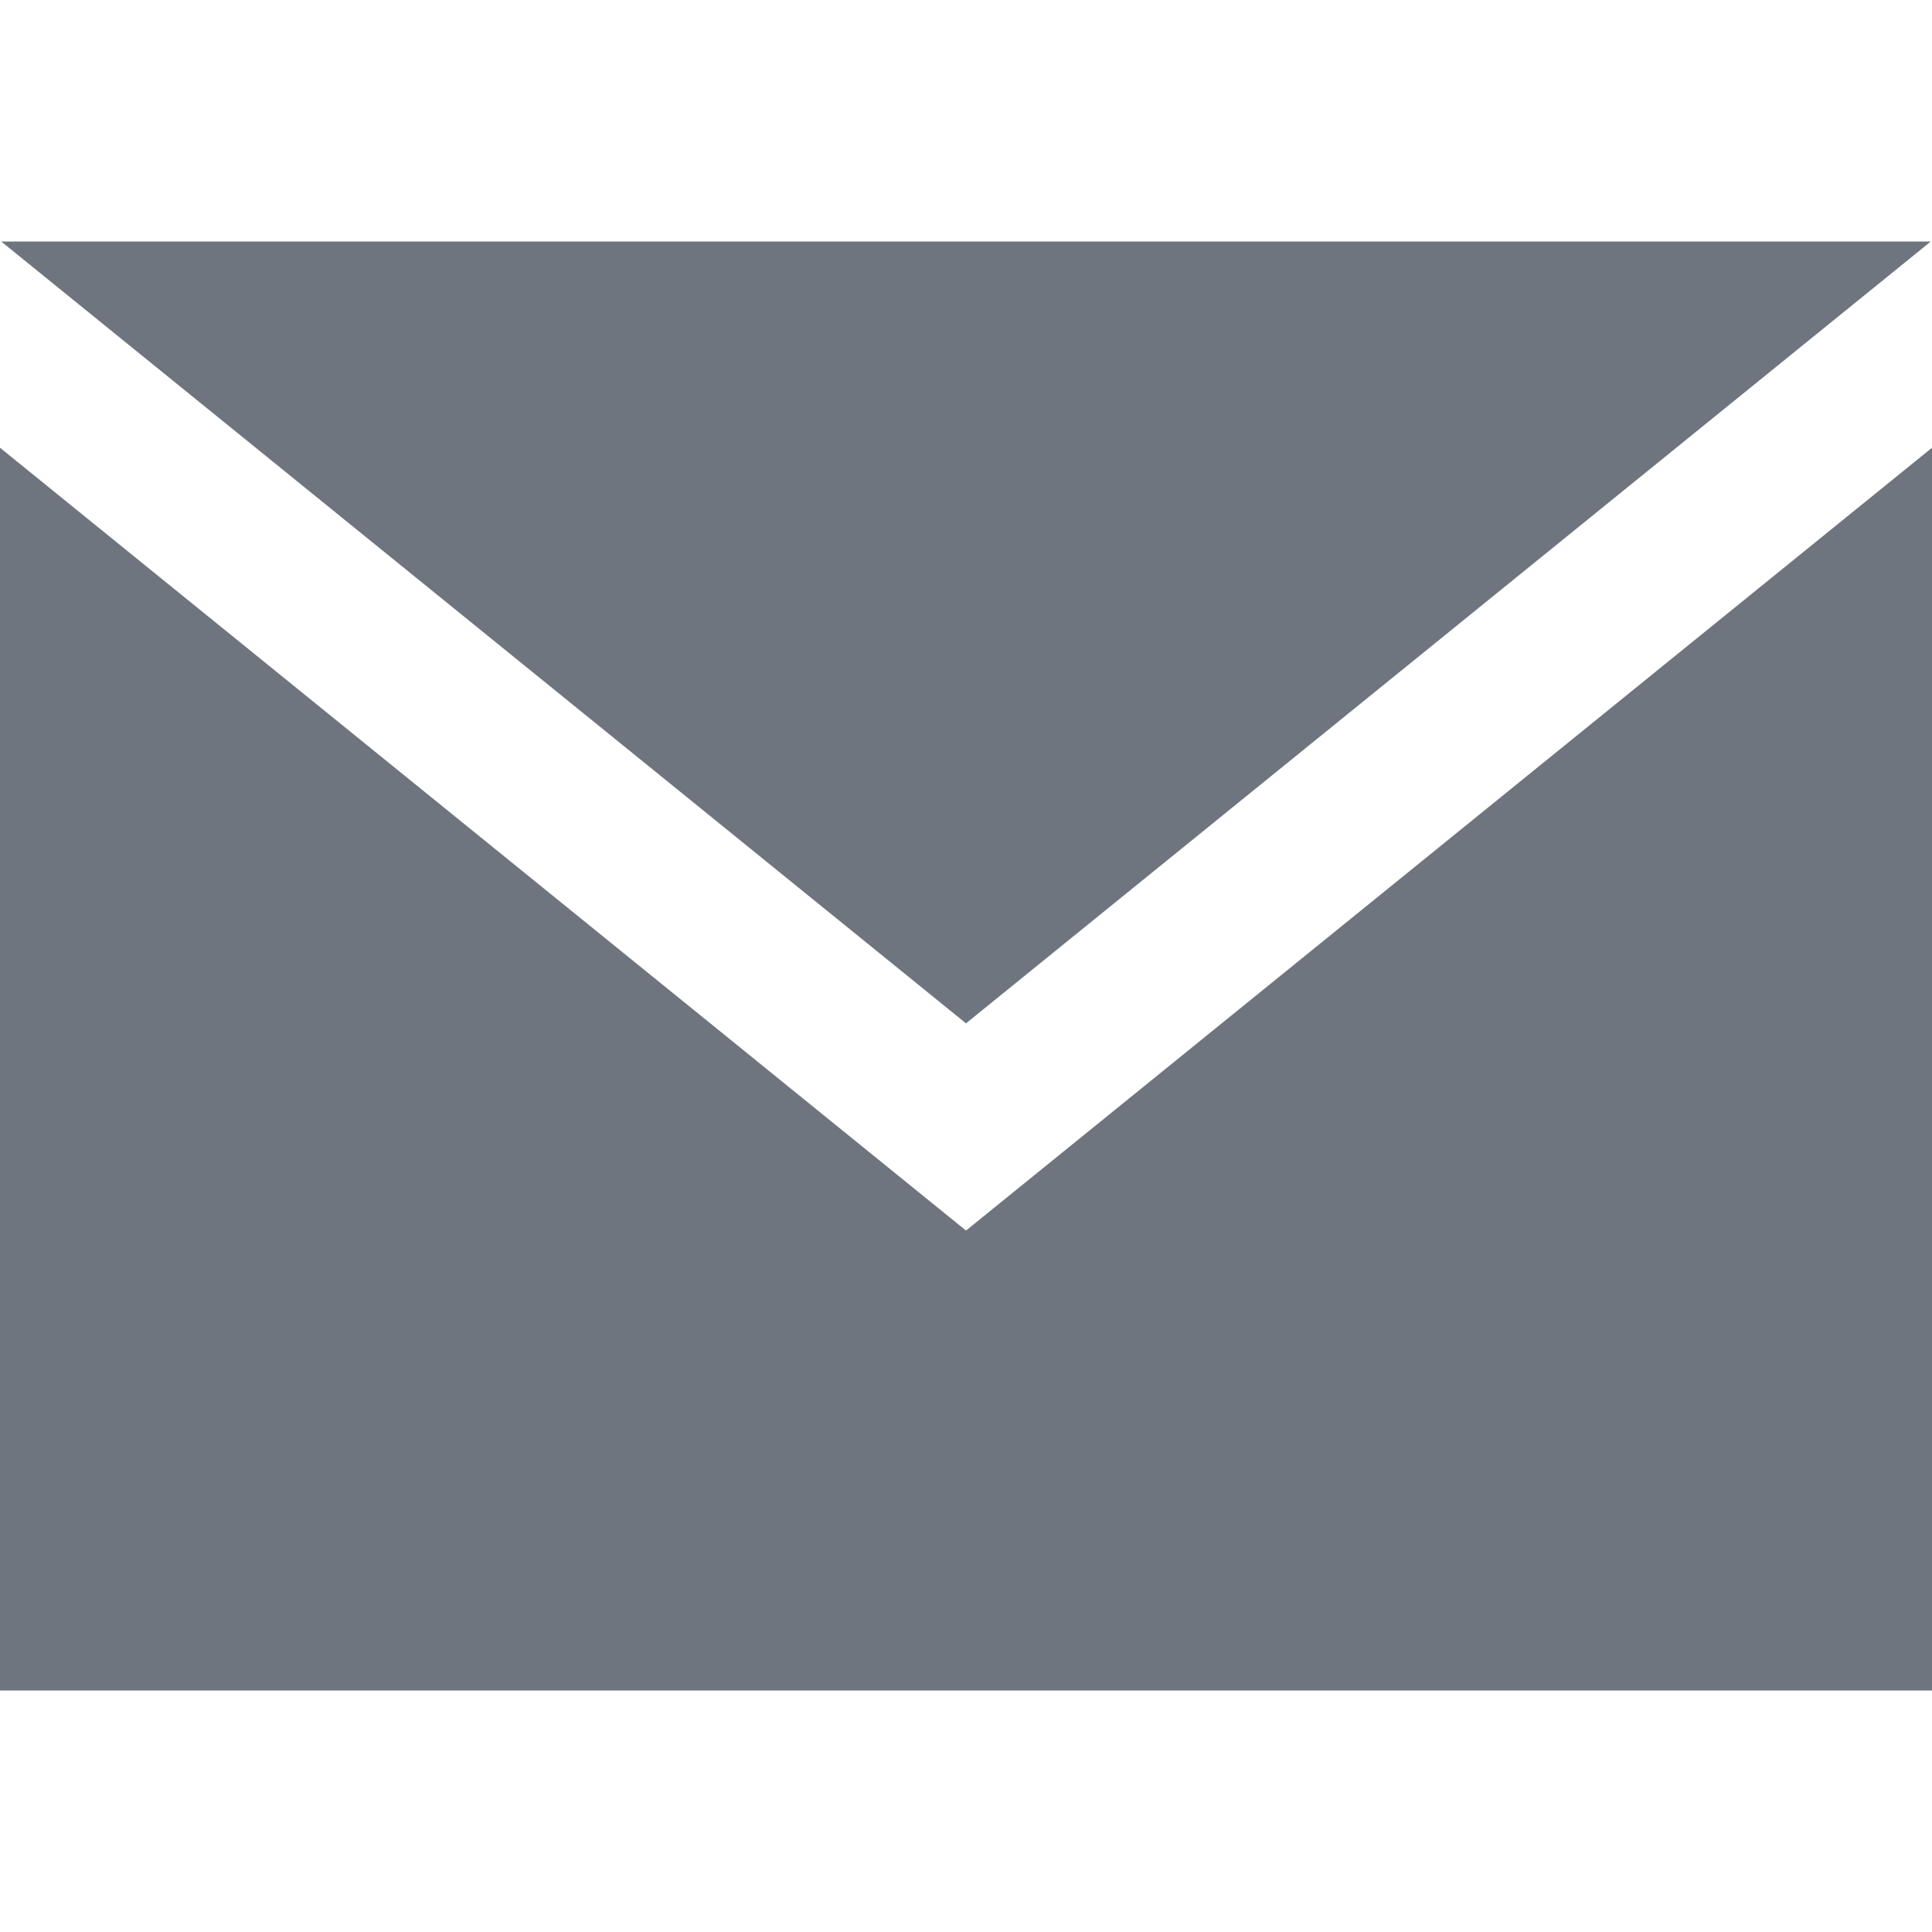 <svg width="16" height="16" viewBox="0 0 16 16" fill="none" xmlns="http://www.w3.org/2000/svg">
<path d="M8 8.475L0.01 2H15.99L8 8.475ZM8 10.191L0 3.708V14H16V3.708L8 10.191Z" fill="#6F757E"/>
</svg>
